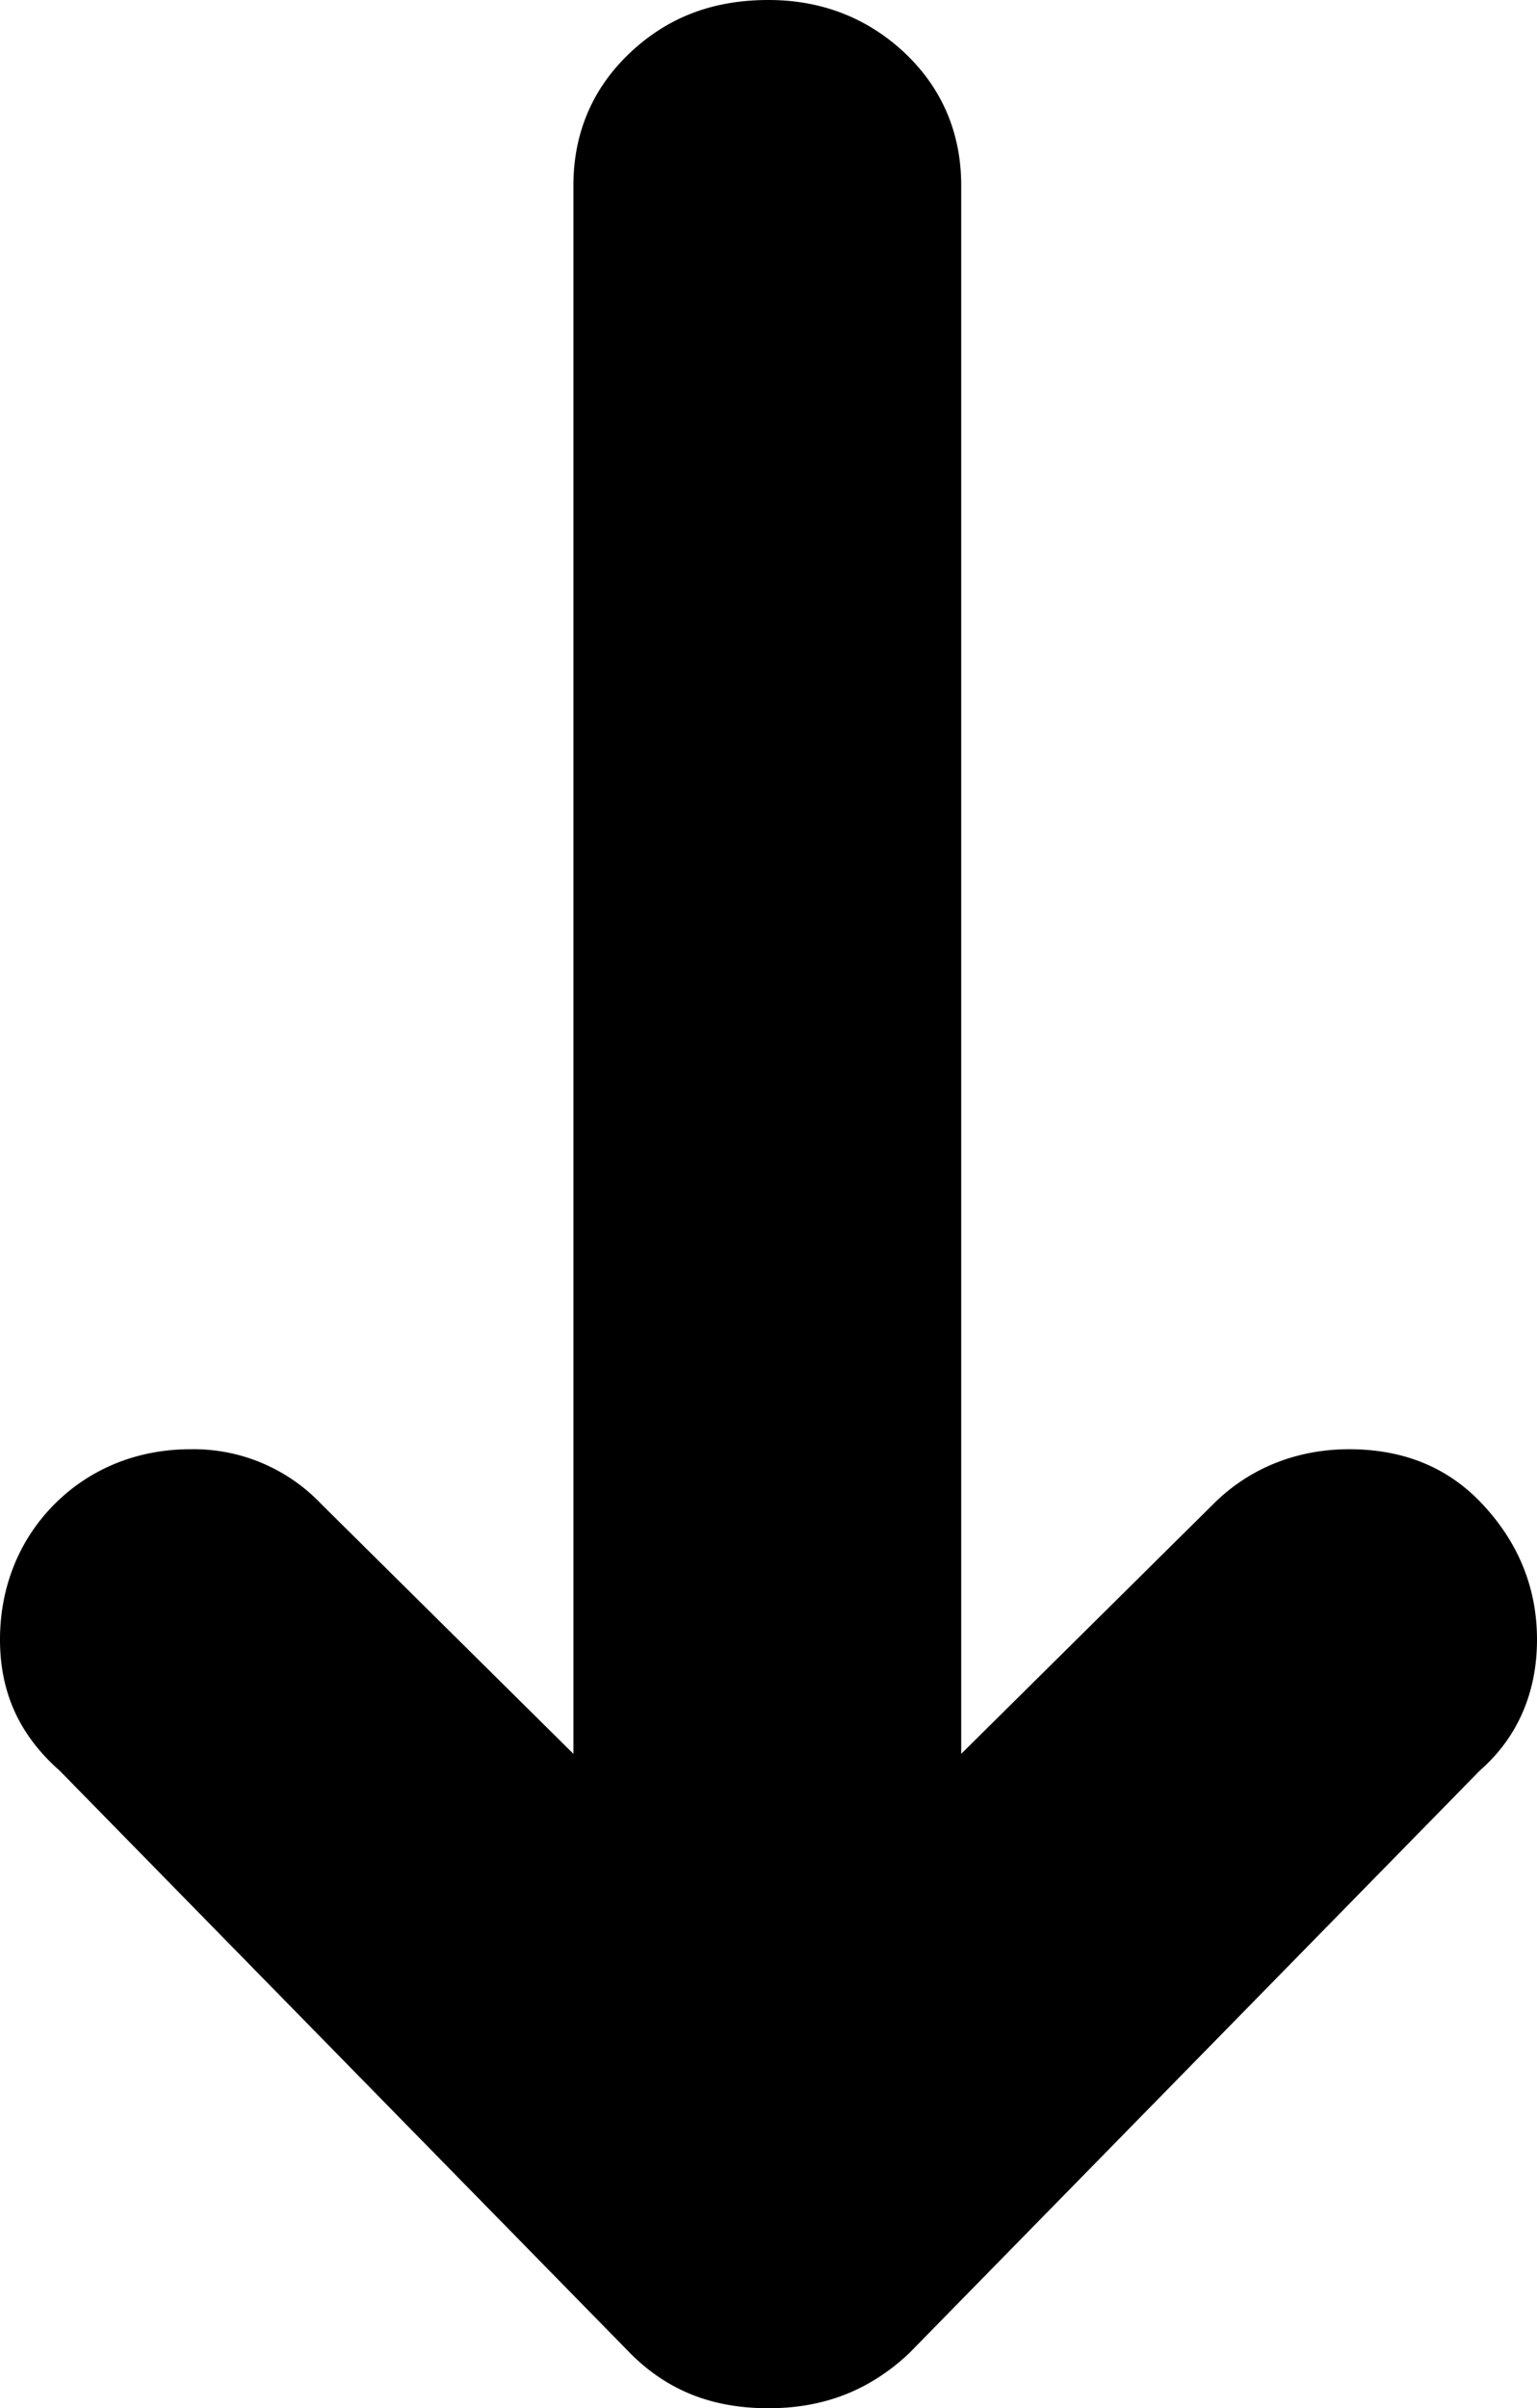 <?xml version="1.0" encoding="UTF-8" standalone="no"?>
<svg xmlns="http://www.w3.org/2000/svg" xmlns:svg="http://www.w3.org/2000/svg" xml:space="preserve" viewBox="0 0 6.46 10.12" version="1.1" id="svg1" width="6.46" height="10.12" fill="currentColor">
  <defs id="defs1" fill="currentColor"/>
  <path d="m 0,6.89 c 0,0.22 0.08,0.4 0.25,0.55 l 2.4,2.45 c 0.16,0.16 0.35,0.23 0.58,0.23 0.24,0 0.43,-0.08 0.59,-0.23 L 6.22,7.44 C 6.38,7.3 6.46,7.11 6.46,6.89 6.46,6.67 6.38,6.48 6.23,6.32 6.08,6.16 5.89,6.09 5.67,6.09 5.45,6.09 5.25,6.17 5.1,6.32 L 4.04,7.37 V 0.78 C 4.04,0.56 3.96,0.37 3.8,0.22 3.65,0.08 3.46,0 3.23,0 3,0 2.81,0.07 2.65,0.22 2.49,0.37 2.41,0.56 2.41,0.78 V 7.37 L 1.35,6.32 A 0.74,0.74 0 0 0 0.8,6.09 C 0.58,6.09 0.38,6.17 0.23,6.32 0.08,6.47 0,6.67 0,6.89" id="path1" fill="currentColor"/>
</svg>
